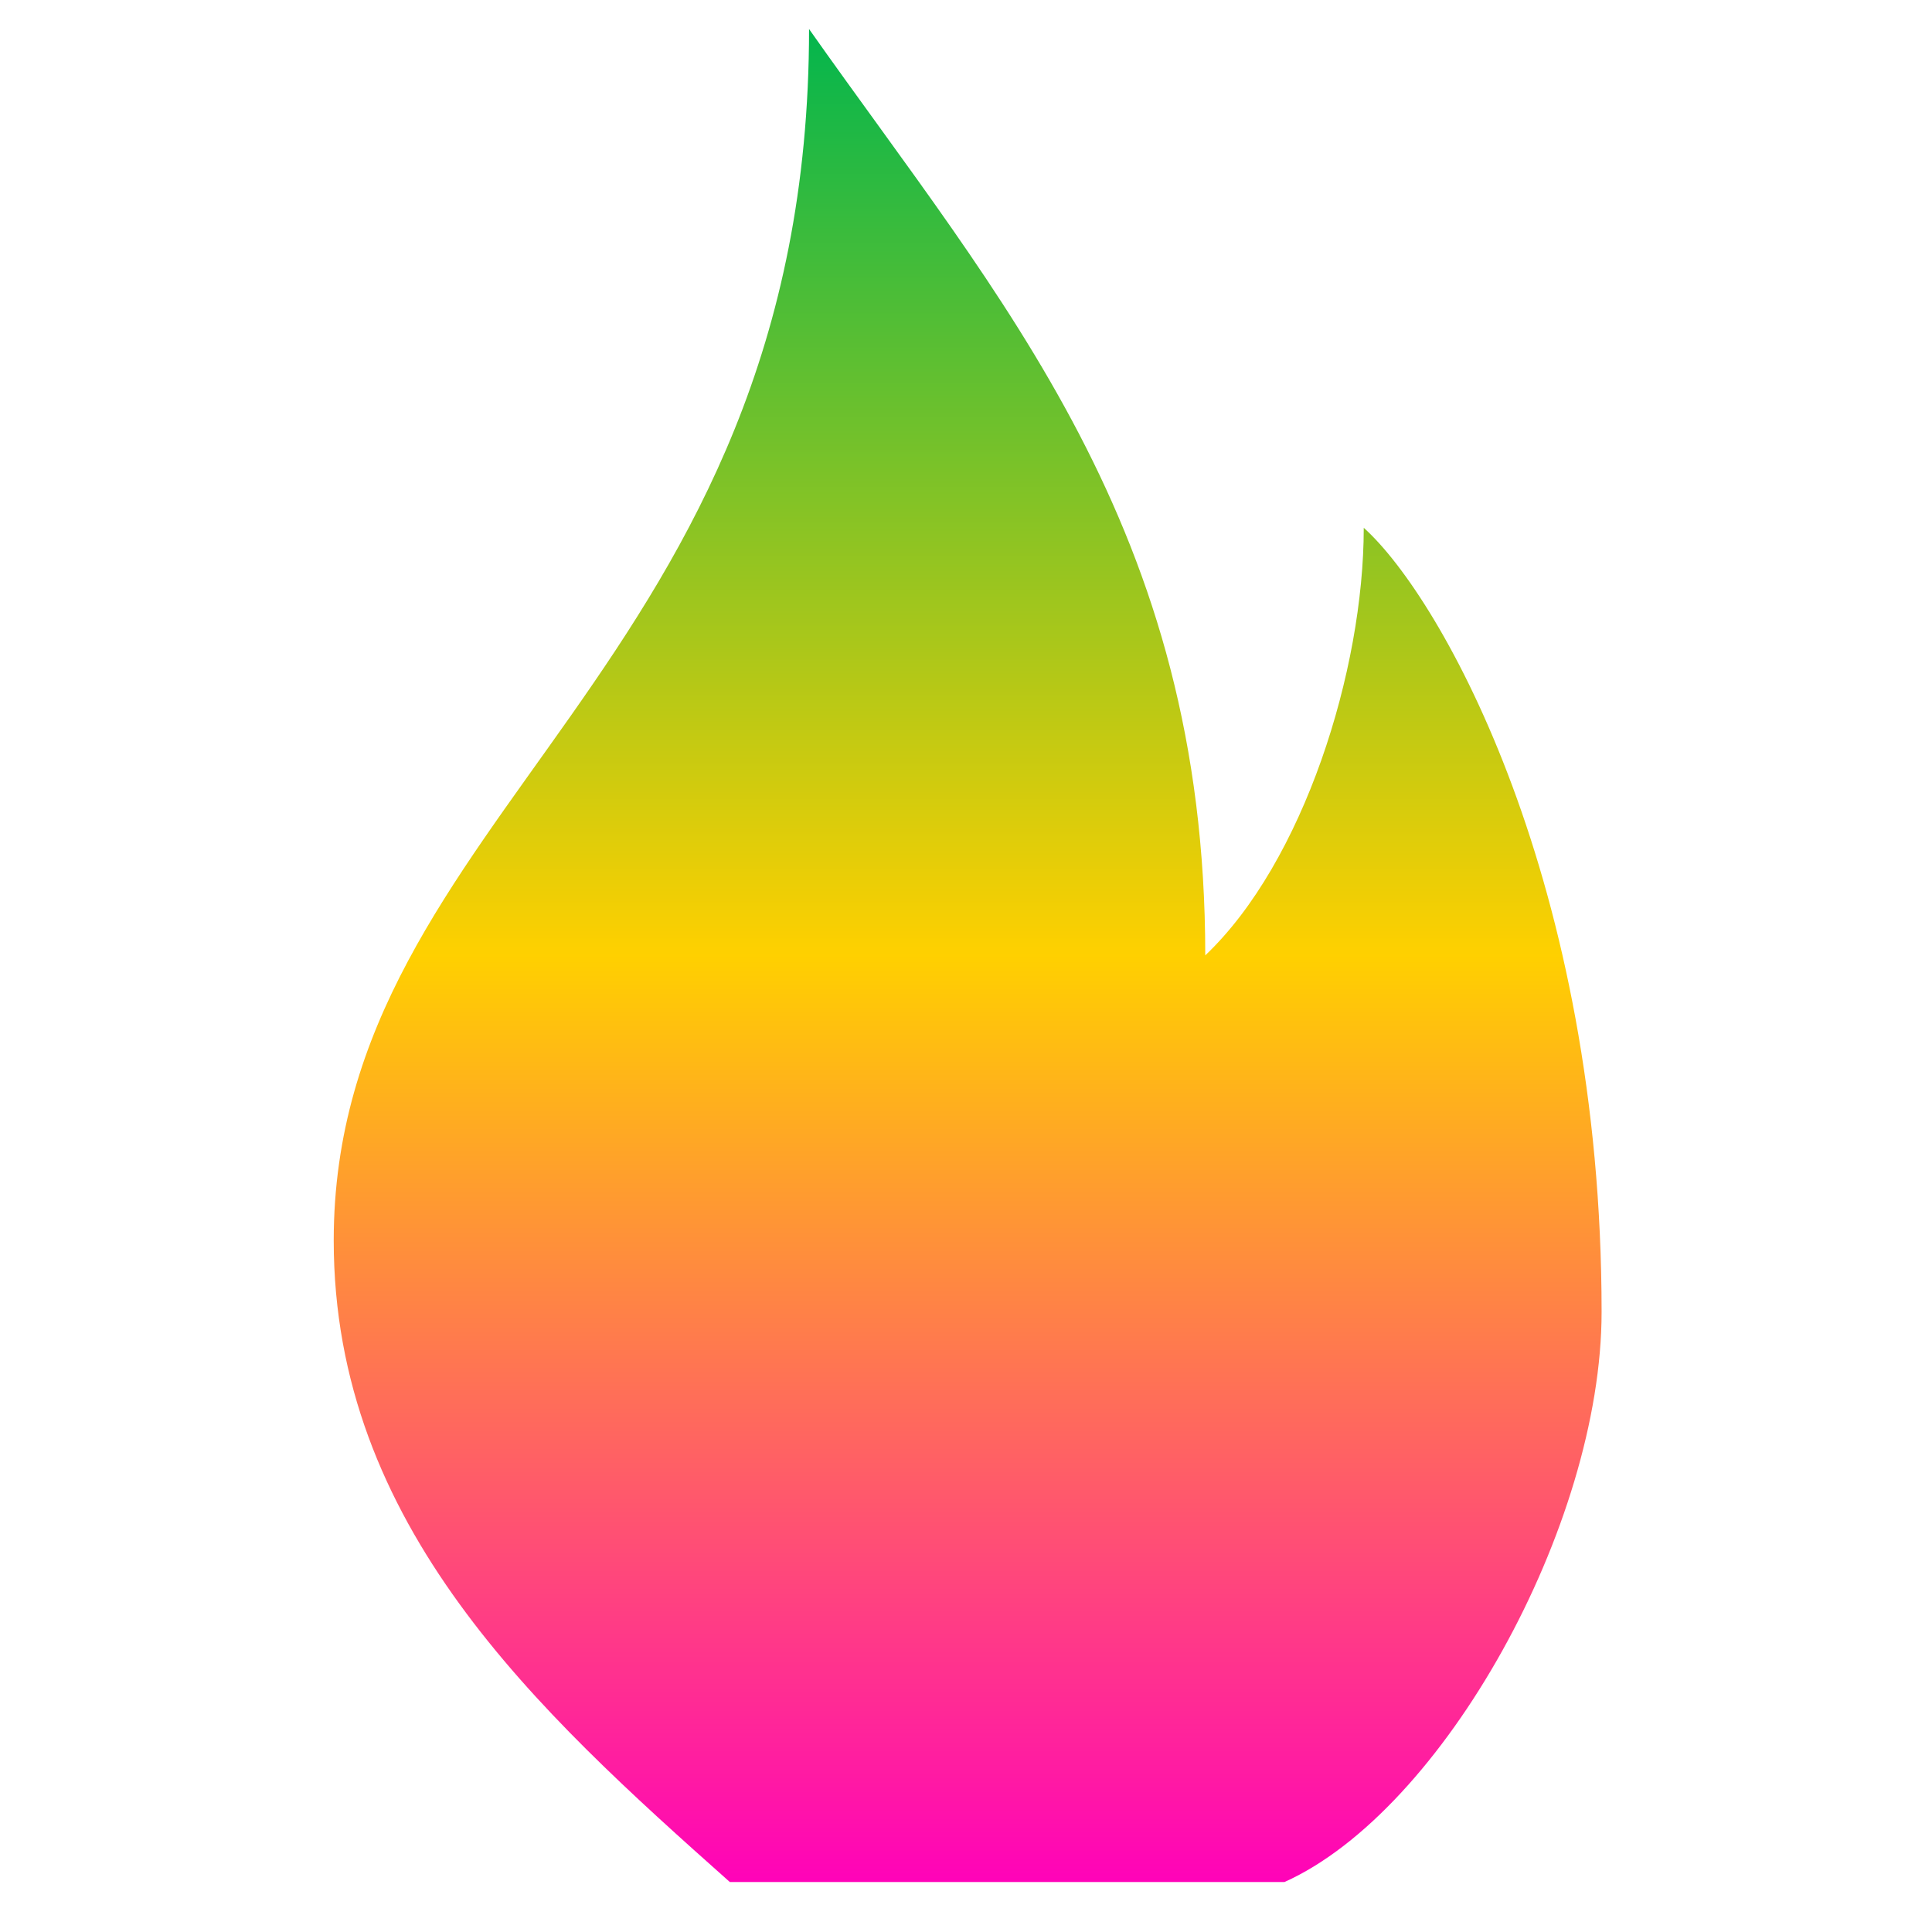 <svg xmlns="http://www.w3.org/2000/svg" xmlns:xlink="http://www.w3.org/1999/xlink" width="64" height="64" viewBox="0 0 64 64" version="1.1"><defs><linearGradient id="linear0" x1="0%" x2="0%" y1="0%" y2="100%"><stop offset="0%" style="stop-color:#00b54e; stop-opacity:1"/><stop offset="50%" style="stop-color:#ffd000; stop-opacity:1"/><stop offset="100%" style="stop-color:#ff00bb; stop-opacity:1"/></linearGradient></defs><g id="surface1"><path style=" stroke:none;fill-rule:nonzero;fill:url(#linear0);" d="M 26.801 0.961 C 33.152 9.977 39.926 17.484 39.926 31.648 C 43.18 28.559 45.176 22.207 45.176 17.484 C 47.801 19.844 53.055 29.289 53.055 43.457 C 53.055 50.539 47.801 59.984 42.551 62.344 L 24.176 62.344 C 17.777 56.652 11.055 50.539 11.055 41.094 C 11.055 26.93 26.801 22.207 26.801 0.961 Z M 26.801 0.961 "/></g></svg>
